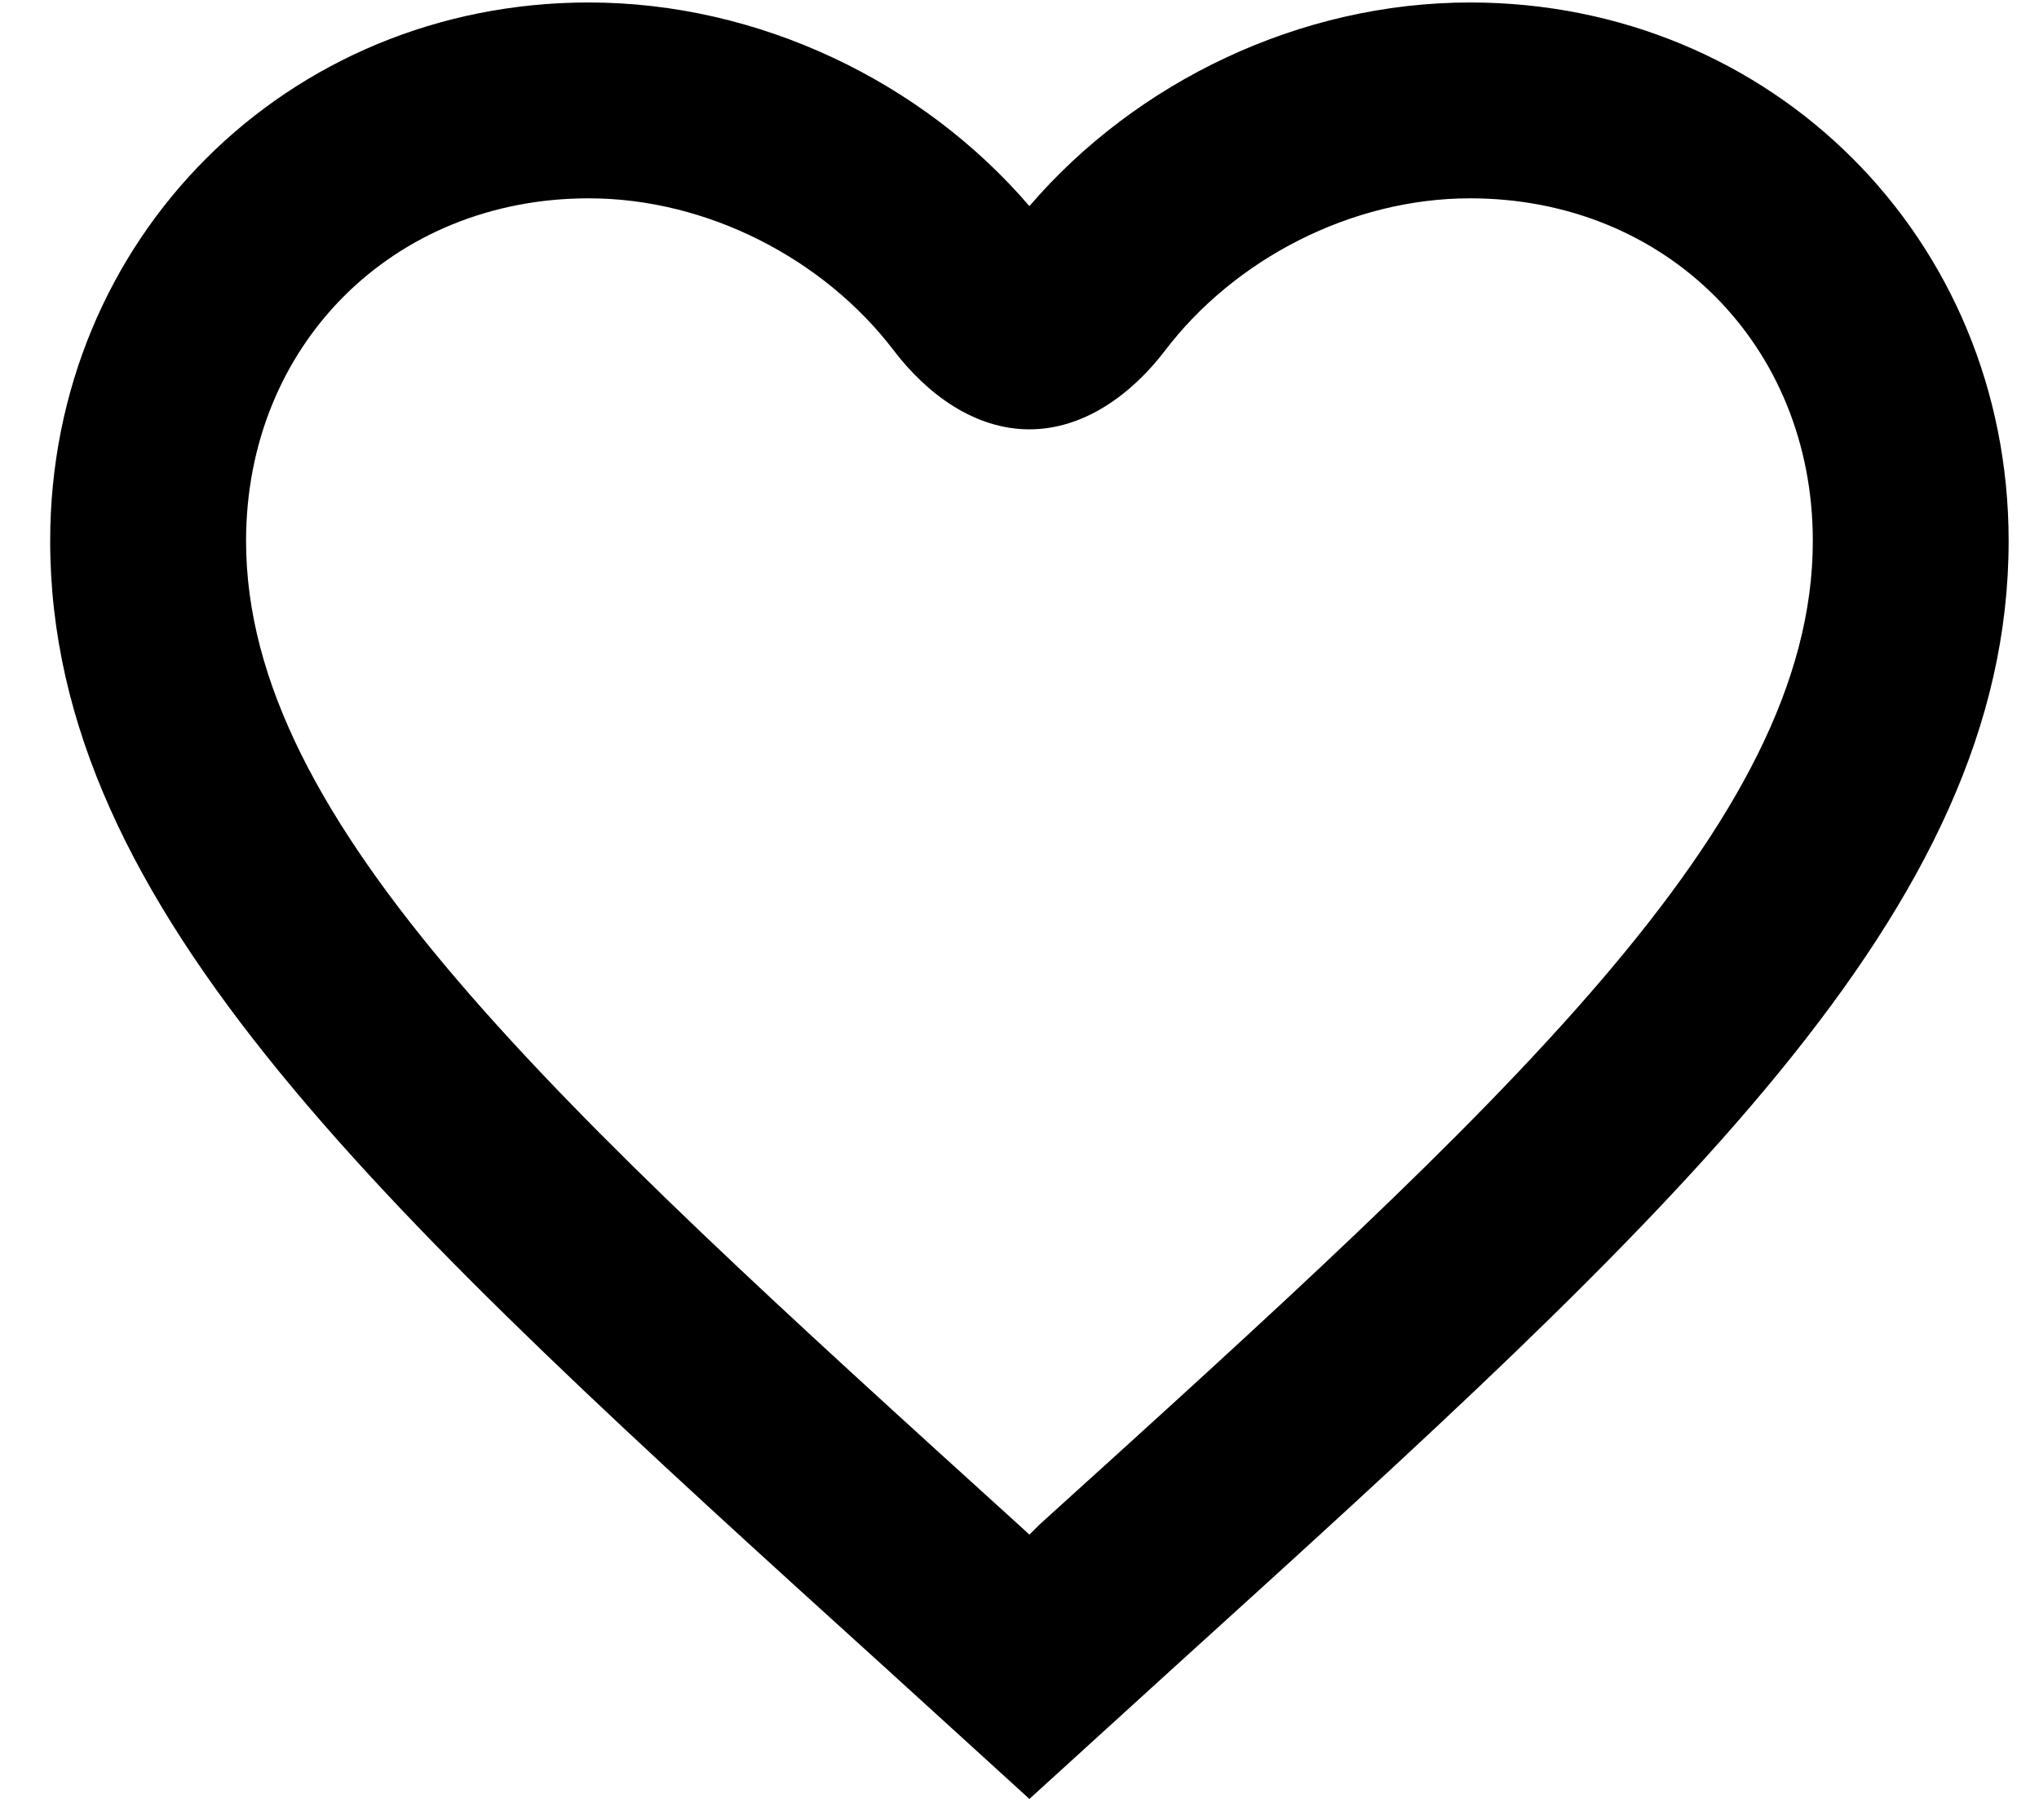 <svg width="28" height="25" viewBox="0 0 28 25" fill="none" xmlns="http://www.w3.org/2000/svg">
<path d="M14.271 20.944L14.136 21.079L13.989 20.944C7.601 15.149 3.379 11.316 3.379 7.43C3.379 4.741 5.396 2.724 8.085 2.724C9.719 2.724 11.319 3.561 12.272 4.812C12.729 5.412 13.382 5.897 14.136 5.897C14.89 5.897 15.544 5.412 16.001 4.812C16.953 3.561 18.554 2.724 20.188 2.724C22.877 2.724 24.894 4.741 24.894 7.43C24.894 11.316 20.672 15.149 14.271 20.944ZM20.188 0.034C17.848 0.034 15.602 1.123 14.136 2.831C12.671 1.123 10.425 0.034 8.085 0.034C3.944 0.034 0.689 3.275 0.689 7.43C0.689 12.499 5.261 16.655 12.187 22.934L14.136 24.709L16.086 22.934C23.011 16.655 27.583 12.499 27.583 7.43C27.583 3.275 24.329 0.034 20.188 0.034Z" fill="black"/>
</svg>

